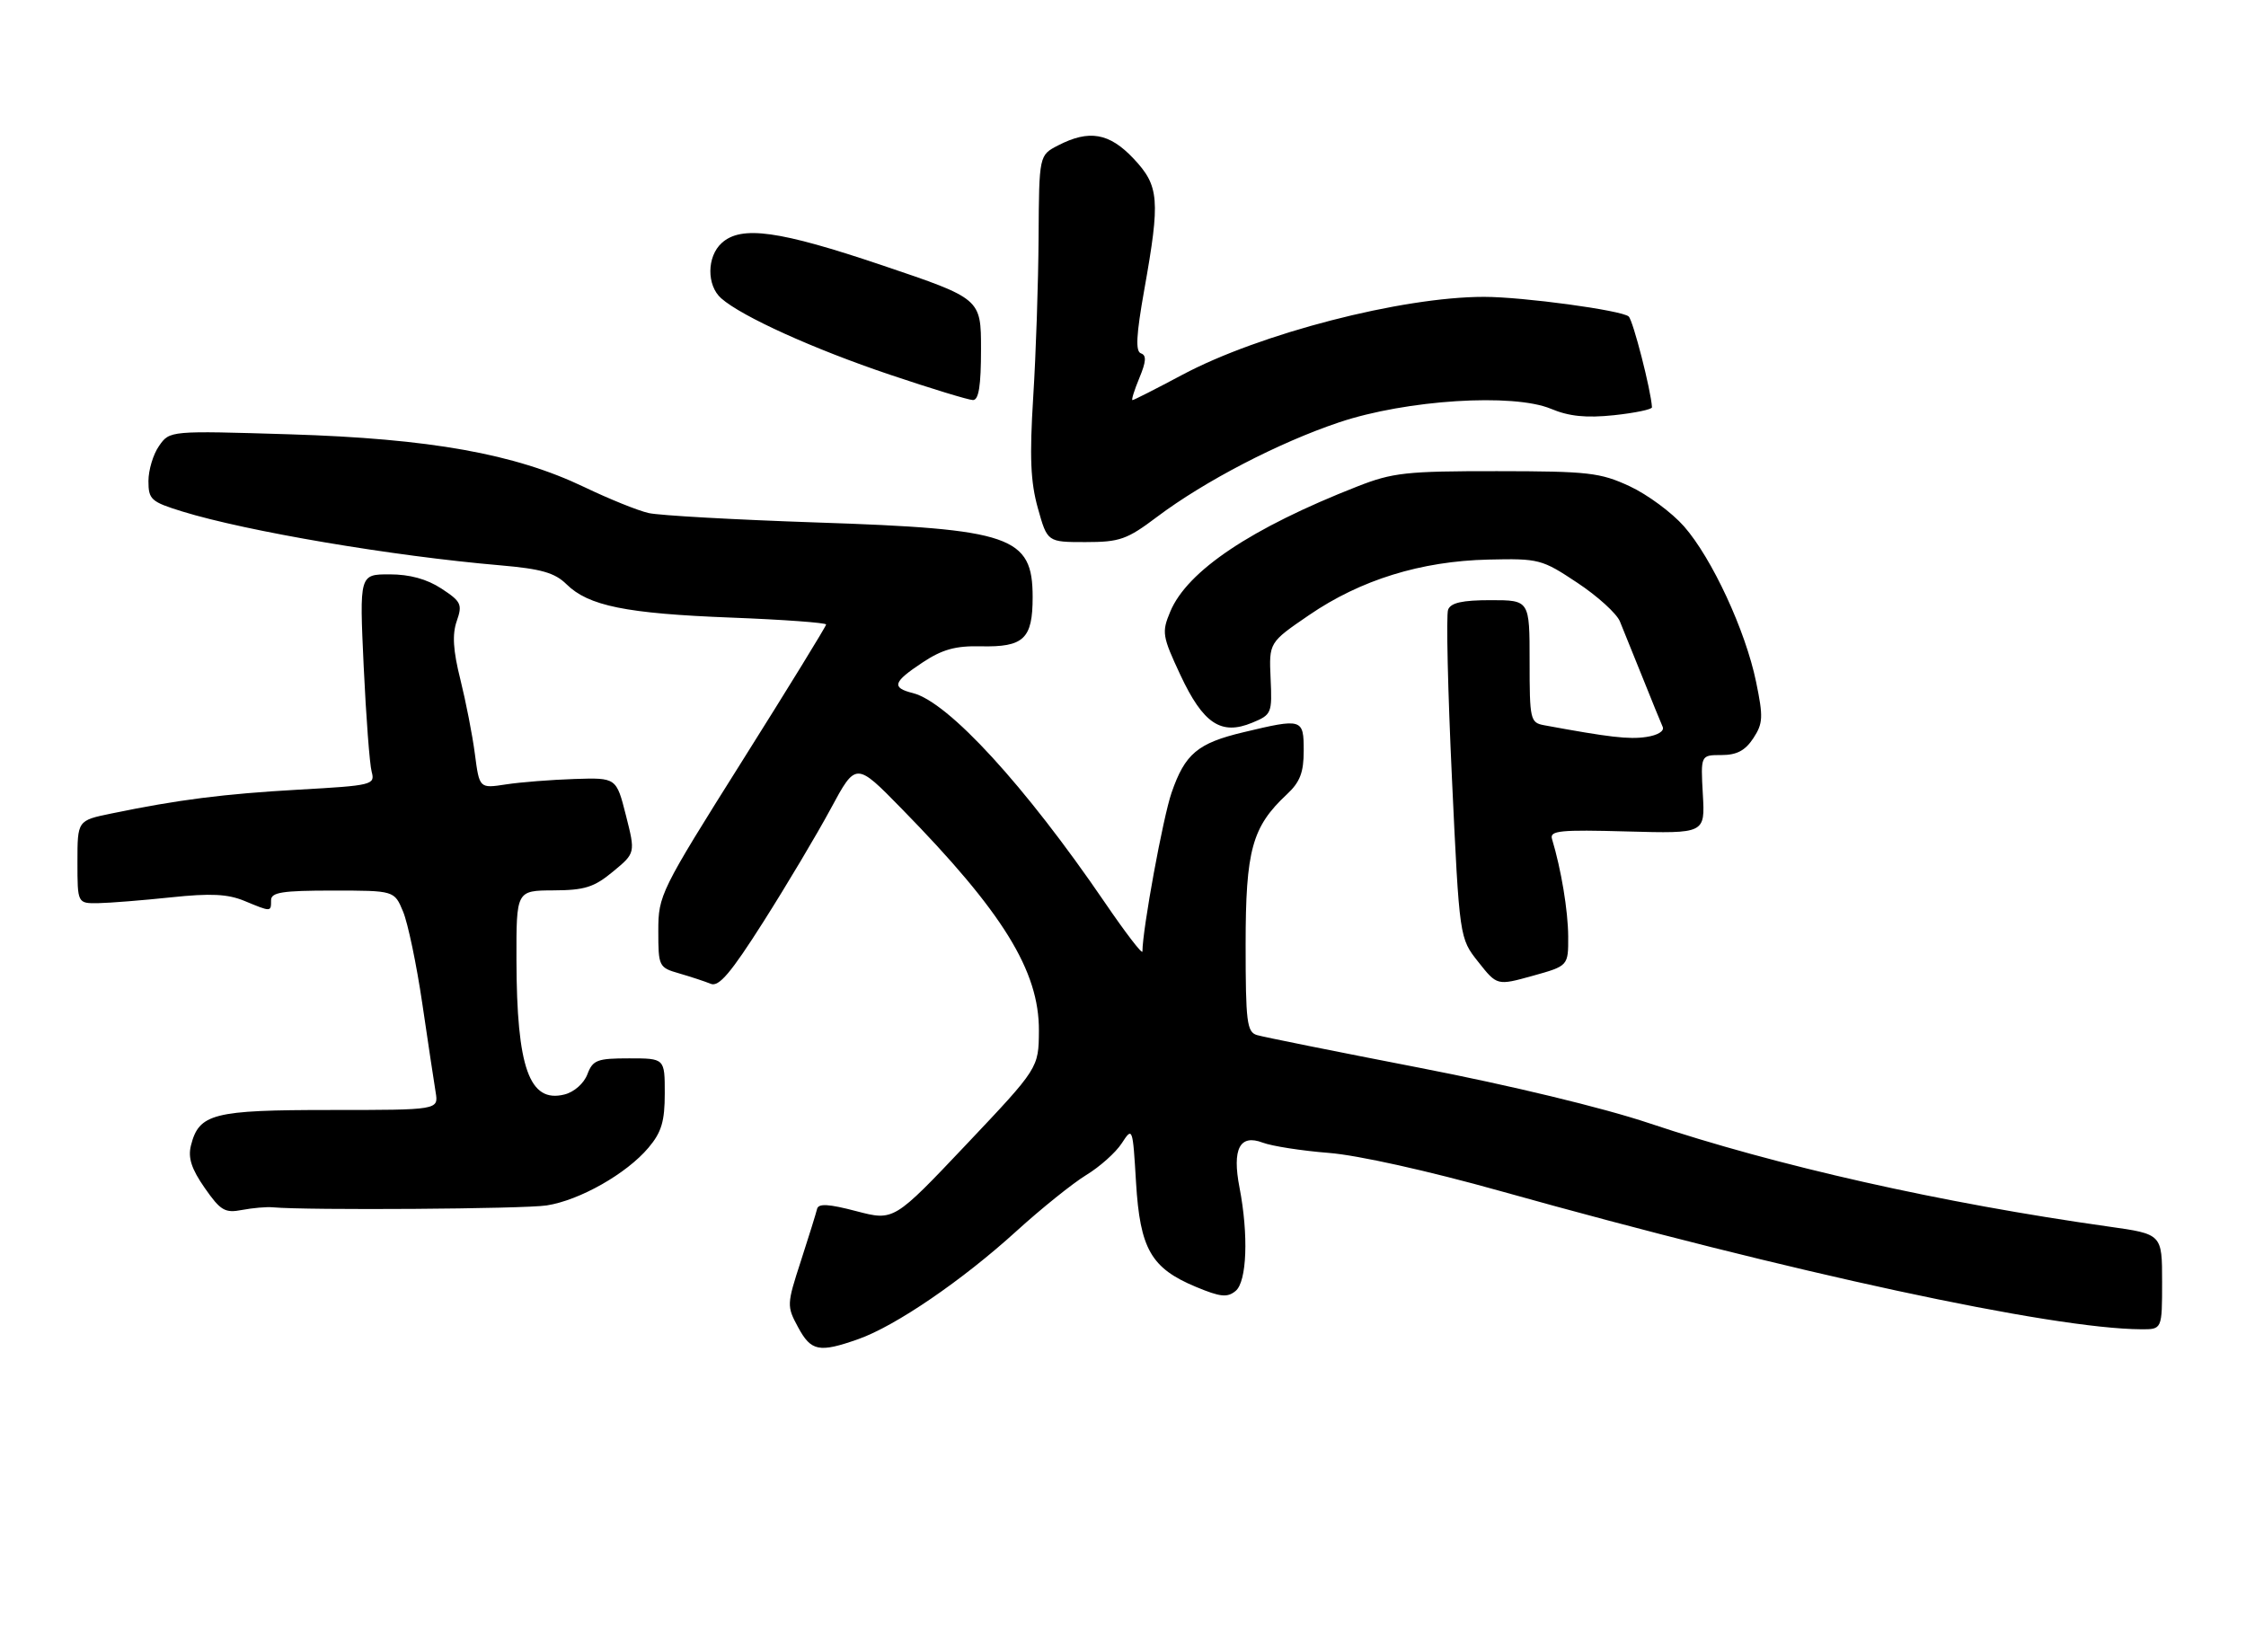<?xml version="1.0" encoding="UTF-8" standalone="no"?>
<!DOCTYPE svg PUBLIC "-//W3C//DTD SVG 1.1//EN" "http://www.w3.org/Graphics/SVG/1.1/DTD/svg11.dtd" >
<svg xmlns="http://www.w3.org/2000/svg" xmlns:xlink="http://www.w3.org/1999/xlink" version="1.1" viewBox="0 0 348 256">
 <g >
 <path fill="currentColor"
d=" M 132.98 207.51 C 138.76 205.47 149.09 198.41 157.50 190.76 C 161.35 187.26 166.21 183.36 168.30 182.08 C 170.39 180.81 172.87 178.60 173.80 177.17 C 175.48 174.59 175.51 174.65 176.02 183.24 C 176.64 193.54 178.36 196.52 185.30 199.41 C 189.09 200.99 190.17 201.10 191.45 200.04 C 193.20 198.59 193.47 191.38 192.05 184.01 C 190.89 178.03 192.09 175.70 195.65 177.06 C 197.08 177.60 201.68 178.32 205.88 178.65 C 210.37 179.00 221.30 181.43 232.50 184.57 C 277.85 197.27 317.88 205.90 331.75 205.98 C 335.00 206.00 335.00 206.00 335.00 198.62 C 335.00 191.23 335.00 191.23 326.75 190.07 C 300.91 186.43 275.29 180.67 255.50 174.04 C 248.36 171.65 233.98 168.18 220.00 165.47 C 207.07 162.96 195.71 160.68 194.75 160.39 C 193.20 159.92 193.00 158.36 193.00 146.39 C 193.00 131.72 193.99 128.13 199.40 123.08 C 201.43 121.19 202.00 119.69 202.00 116.33 C 202.00 111.35 201.80 111.28 192.65 113.47 C 185.56 115.16 183.60 116.81 181.52 122.85 C 180.20 126.67 177.03 143.95 177.01 147.44 C 177.00 147.95 174.38 144.53 171.18 139.84 C 158.84 121.76 146.94 108.78 141.45 107.40 C 138.08 106.55 138.36 105.69 142.95 102.65 C 146.00 100.63 148.06 100.06 151.94 100.15 C 158.63 100.30 160.00 99.00 160.00 92.53 C 160.00 83.10 156.71 81.96 126.50 80.96 C 113.85 80.53 102.15 79.88 100.50 79.50 C 98.85 79.13 94.35 77.31 90.50 75.46 C 79.75 70.32 66.67 67.97 44.90 67.30 C 26.30 66.73 26.30 66.73 24.65 69.09 C 23.74 70.38 23.00 72.84 23.00 74.54 C 23.00 77.40 23.40 77.76 28.25 79.26 C 38.24 82.34 60.83 86.17 77.50 87.60 C 83.86 88.15 85.96 88.75 87.77 90.53 C 91.18 93.89 96.98 95.07 113.25 95.70 C 121.36 96.01 128.00 96.50 128.00 96.77 C 128.00 97.04 122.15 106.56 115.00 117.92 C 102.30 138.11 102.00 138.72 102.00 144.25 C 102.00 149.77 102.08 149.93 105.25 150.84 C 107.04 151.36 109.23 152.08 110.13 152.45 C 111.38 152.97 113.25 150.77 118.30 142.81 C 121.90 137.14 126.60 129.25 128.73 125.29 C 132.62 118.07 132.62 118.07 139.68 125.29 C 155.39 141.33 161.02 150.44 160.97 159.72 C 160.93 165.50 160.93 165.50 149.72 177.35 C 138.50 189.20 138.50 189.20 132.69 187.68 C 128.39 186.55 126.81 186.46 126.60 187.33 C 126.45 187.97 125.32 191.61 124.09 195.40 C 121.90 202.14 121.89 202.39 123.65 205.65 C 125.67 209.40 126.91 209.65 132.98 207.51 Z  M 42.25 187.08 C 47.64 187.57 81.15 187.34 84.70 186.79 C 89.81 186.00 97.08 181.88 100.48 177.84 C 102.50 175.45 103.00 173.76 103.00 169.42 C 103.00 164.00 103.00 164.00 97.48 164.00 C 92.52 164.00 91.85 164.25 91.01 166.47 C 90.47 167.89 88.95 169.23 87.45 169.60 C 82.02 170.96 80.06 165.46 80.02 148.75 C 80.00 138.00 80.00 138.00 85.75 137.97 C 90.59 137.95 92.05 137.49 94.98 135.06 C 98.46 132.18 98.46 132.18 96.98 126.34 C 95.50 120.50 95.50 120.50 89.00 120.71 C 85.42 120.83 80.65 121.20 78.39 121.55 C 74.28 122.18 74.28 122.18 73.58 116.84 C 73.20 113.90 72.18 108.71 71.33 105.29 C 70.20 100.78 70.05 98.30 70.77 96.24 C 71.67 93.66 71.46 93.21 68.39 91.20 C 66.14 89.73 63.49 89.00 60.36 89.00 C 55.69 89.00 55.69 89.00 56.35 103.25 C 56.72 111.09 57.27 118.44 57.59 119.60 C 58.13 121.61 57.70 121.72 46.30 122.36 C 34.64 123.02 27.59 123.92 17.25 126.06 C 12.00 127.14 12.00 127.14 12.00 133.57 C 12.00 140.00 12.00 140.00 15.25 139.95 C 17.04 139.92 22.10 139.51 26.50 139.05 C 32.64 138.40 35.28 138.53 37.87 139.60 C 42.04 141.33 42.00 141.33 42.00 139.50 C 42.00 138.27 43.73 138.00 51.55 138.00 C 61.10 138.00 61.10 138.00 62.45 141.25 C 63.20 143.04 64.54 149.45 65.43 155.50 C 66.32 161.55 67.25 167.74 67.50 169.25 C 67.95 172.00 67.95 172.00 51.20 172.00 C 32.99 172.00 30.83 172.55 29.58 177.52 C 29.11 179.42 29.67 181.14 31.72 184.08 C 34.17 187.60 34.86 188.00 37.50 187.49 C 39.15 187.18 41.29 186.99 42.25 187.08 Z  M 242.98 145.09 C 242.95 141.08 241.90 134.74 240.47 130.00 C 240.08 128.71 241.73 128.55 252.10 128.84 C 264.19 129.17 264.19 129.17 263.84 123.08 C 263.50 117.00 263.50 117.00 266.73 117.00 C 269.10 117.00 270.40 116.31 271.66 114.40 C 273.17 112.09 273.22 111.12 272.09 105.65 C 270.45 97.70 265.26 86.51 260.93 81.57 C 259.05 79.43 255.26 76.63 252.51 75.35 C 247.94 73.23 246.13 73.02 231.94 73.01 C 217.90 73.00 215.78 73.23 210.31 75.38 C 193.86 81.83 183.96 88.45 181.32 94.78 C 179.98 97.98 180.08 98.57 182.89 104.59 C 186.43 112.15 189.20 113.99 194.02 111.99 C 197.03 110.75 197.12 110.52 196.87 105.13 C 196.62 99.56 196.62 99.56 202.82 95.32 C 210.80 89.85 220.19 86.95 230.61 86.71 C 238.45 86.53 238.90 86.65 244.39 90.30 C 247.52 92.37 250.49 95.07 250.99 96.29 C 251.49 97.50 253.07 101.42 254.51 105.00 C 255.94 108.58 257.34 112.01 257.62 112.63 C 257.91 113.29 256.85 113.94 255.06 114.20 C 252.39 114.60 249.33 114.24 239.25 112.38 C 237.10 111.98 237.00 111.52 237.00 102.48 C 237.00 93.00 237.00 93.00 230.97 93.00 C 226.57 93.00 224.78 93.40 224.37 94.48 C 224.06 95.29 224.33 107.08 224.97 120.67 C 226.13 145.38 226.13 145.38 229.05 149.06 C 231.96 152.74 231.96 152.74 237.48 151.21 C 243.00 149.67 243.00 149.67 242.98 145.09 Z  M 179.29 80.08 C 186.65 74.55 198.14 68.58 207.50 65.44 C 217.90 61.95 234.47 60.90 240.32 63.35 C 243.11 64.52 245.74 64.79 250.07 64.34 C 253.33 63.99 255.98 63.44 255.96 63.11 C 255.81 60.48 253.03 49.65 252.35 49.04 C 251.27 48.08 235.96 46.00 229.93 46.00 C 217.17 46.00 195.14 51.70 183.17 58.09 C 179.14 60.24 175.68 62.00 175.47 62.00 C 175.27 62.00 175.75 60.46 176.53 58.58 C 177.59 56.04 177.66 55.05 176.79 54.76 C 175.91 54.47 176.04 51.97 177.30 44.88 C 179.79 30.93 179.62 28.80 175.63 24.57 C 171.88 20.59 168.75 20.05 163.95 22.53 C 161.00 24.05 161.00 24.05 160.92 36.78 C 160.88 43.77 160.51 54.90 160.09 61.50 C 159.51 70.84 159.67 74.66 160.81 78.75 C 162.28 84.00 162.28 84.00 168.18 84.00 C 173.50 84.00 174.61 83.61 179.29 80.08 Z  M 152.00 54.14 C 152.00 46.28 152.00 46.28 136.75 41.13 C 120.72 35.72 114.87 34.90 111.83 37.65 C 109.51 39.75 109.47 44.22 111.75 46.23 C 114.95 49.05 126.06 54.08 137.85 58.05 C 144.26 60.21 150.06 61.98 150.75 61.99 C 151.65 62.00 152.00 59.77 152.00 54.14 Z "/>
</g>
</svg>